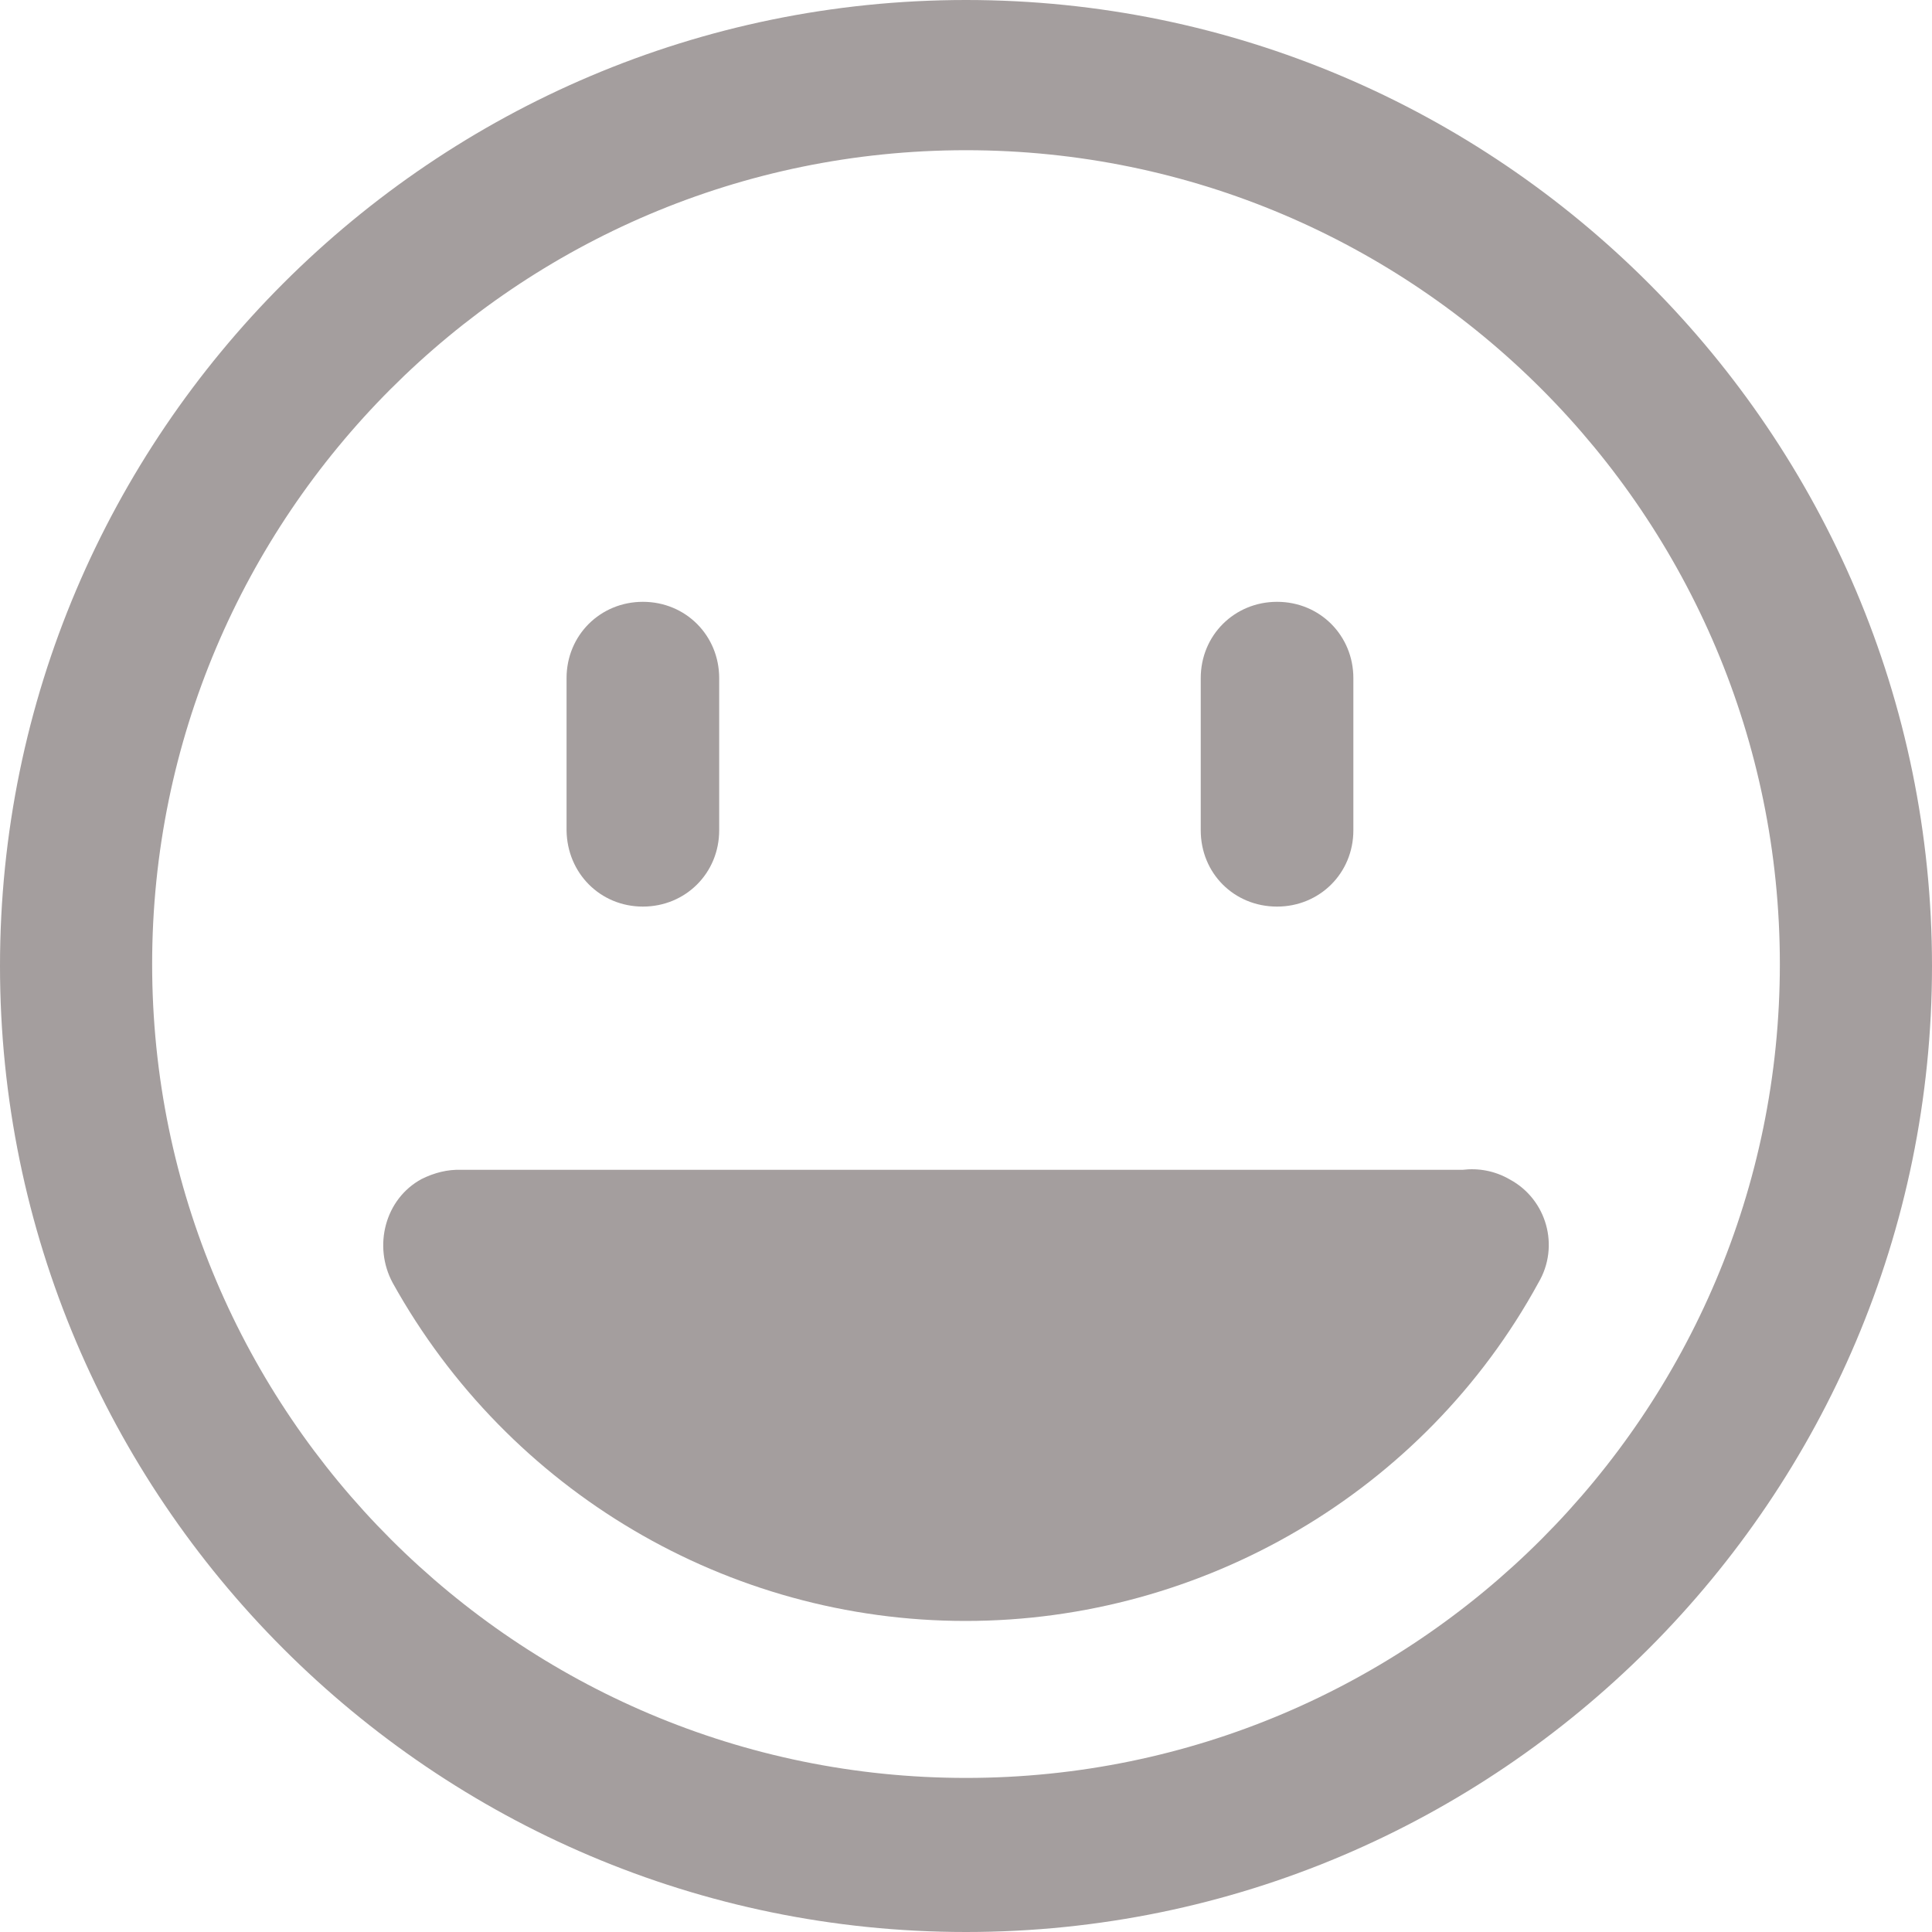 <?xml version="1.0" encoding="utf-8"?>
<!-- Generator: Adobe Illustrator 21.0.0, SVG Export Plug-In . SVG Version: 6.00 Build 0)  -->
<svg version="1.1" id="Layer_1" xmlns="http://www.w3.org/2000/svg" xmlns:xlink="http://www.w3.org/1999/xlink" x="0px" y="0px"
	 viewBox="0 0 400 400" style="enable-background:new 0 0 400 400;" xml:space="preserve">
<style type="text/css">
	.st0{fill:#A49E9E;}
</style>
<g>
	<path class="st0" d="M200,0C89.9,0,0,89.6,0,200c0,110.1,89.6,200,200,200s200-89.9,200-200S310.4,0,200,0z M200,368.1
		c-92.7,0-168.5-75.4-168.5-168.5c0-92.7,75.4-168.5,168.5-168.5s168.5,75.7,168.5,168.5S293.1,368.1,200,368.1z"/>
	<path class="st0" d="M133.1,187.7c8.8,0,15.8-6.9,15.8-15.8v-31.5c0-8.8-6.9-15.8-15.8-15.8c-8.8,0-15.8,6.9-15.8,15.8v31.5
		C117.4,180.8,124.3,187.7,133.1,187.7z"/>
	<path class="st0" d="M264.4,187.7c8.8,0,15.8-6.9,15.8-15.8v-31.5c0-8.8-6.9-15.8-15.8-15.8c-8.8,0-15.8,6.9-15.8,15.8v31.5
		C248.6,180.8,255.5,187.7,264.4,187.7z"/>
	<path class="st0" d="M312.6,244.2c-3.1-1.8-6.5-2.4-9.8-2H95.4v0c-2.7-0.1-5.5,0.6-8.1,1.9c-7.6,4.1-10.1,13.9-6,21.5
		c24,43.2,69.4,70,118.6,70s95-26.8,118.6-70C323,258,320.2,248.3,312.6,244.2z"/>
</g>
</svg>
